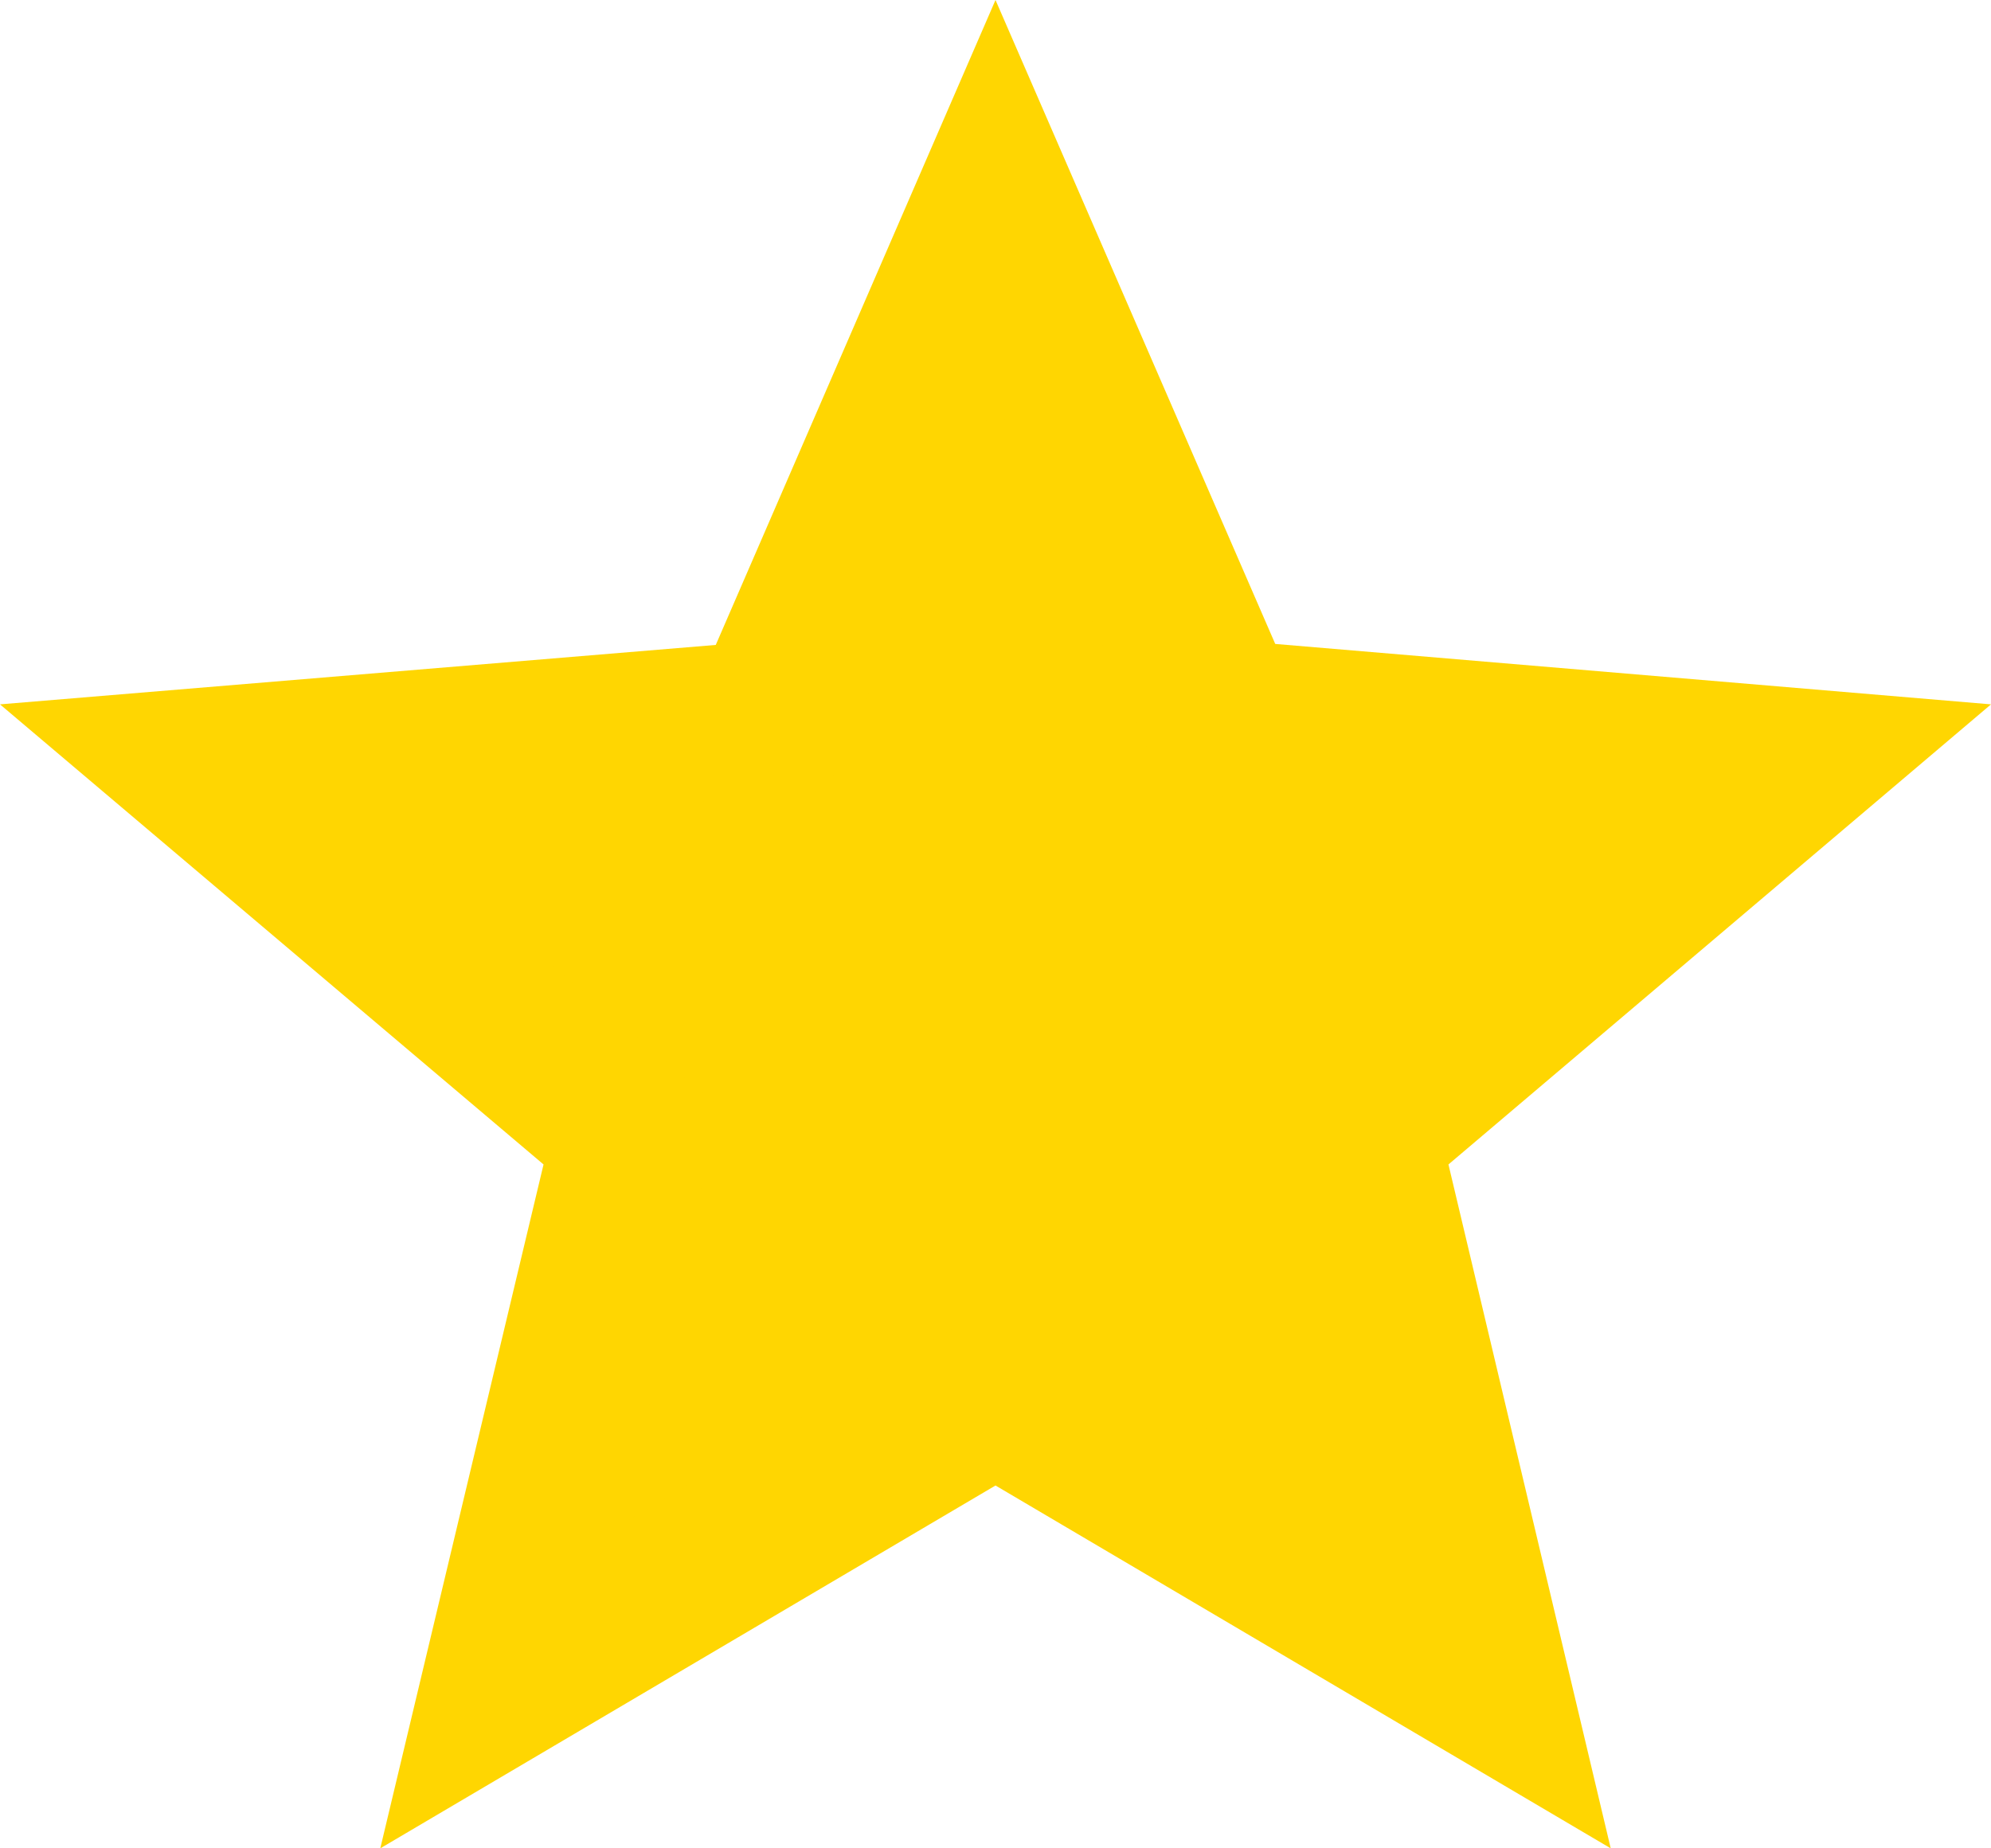<svg width="14" height="13" viewBox="0 0 14 13" fill="none" xmlns="http://www.w3.org/2000/svg">
<path d="M7 9.396L10.463 11.86L9.137 7.882L12.6 5.474H8.353L7 1.368L5.647 5.474H1.4L4.863 7.882L3.537 11.86L7 9.396Z" fill="#FFD601"/>
<path d="M14 4.954L8.967 4.529L7 0L5.033 4.536L0 4.954L3.822 8.19L2.674 13L7 10.448L11.326 13L10.185 8.19L14 4.954ZM7 9.168L4.368 10.722L5.068 7.793L2.744 5.823L5.81 5.563L7 2.805L8.197 5.569L11.263 5.829L8.939 7.8L9.639 10.728L7 9.168Z" fill="#FFD601"/>
</svg>
